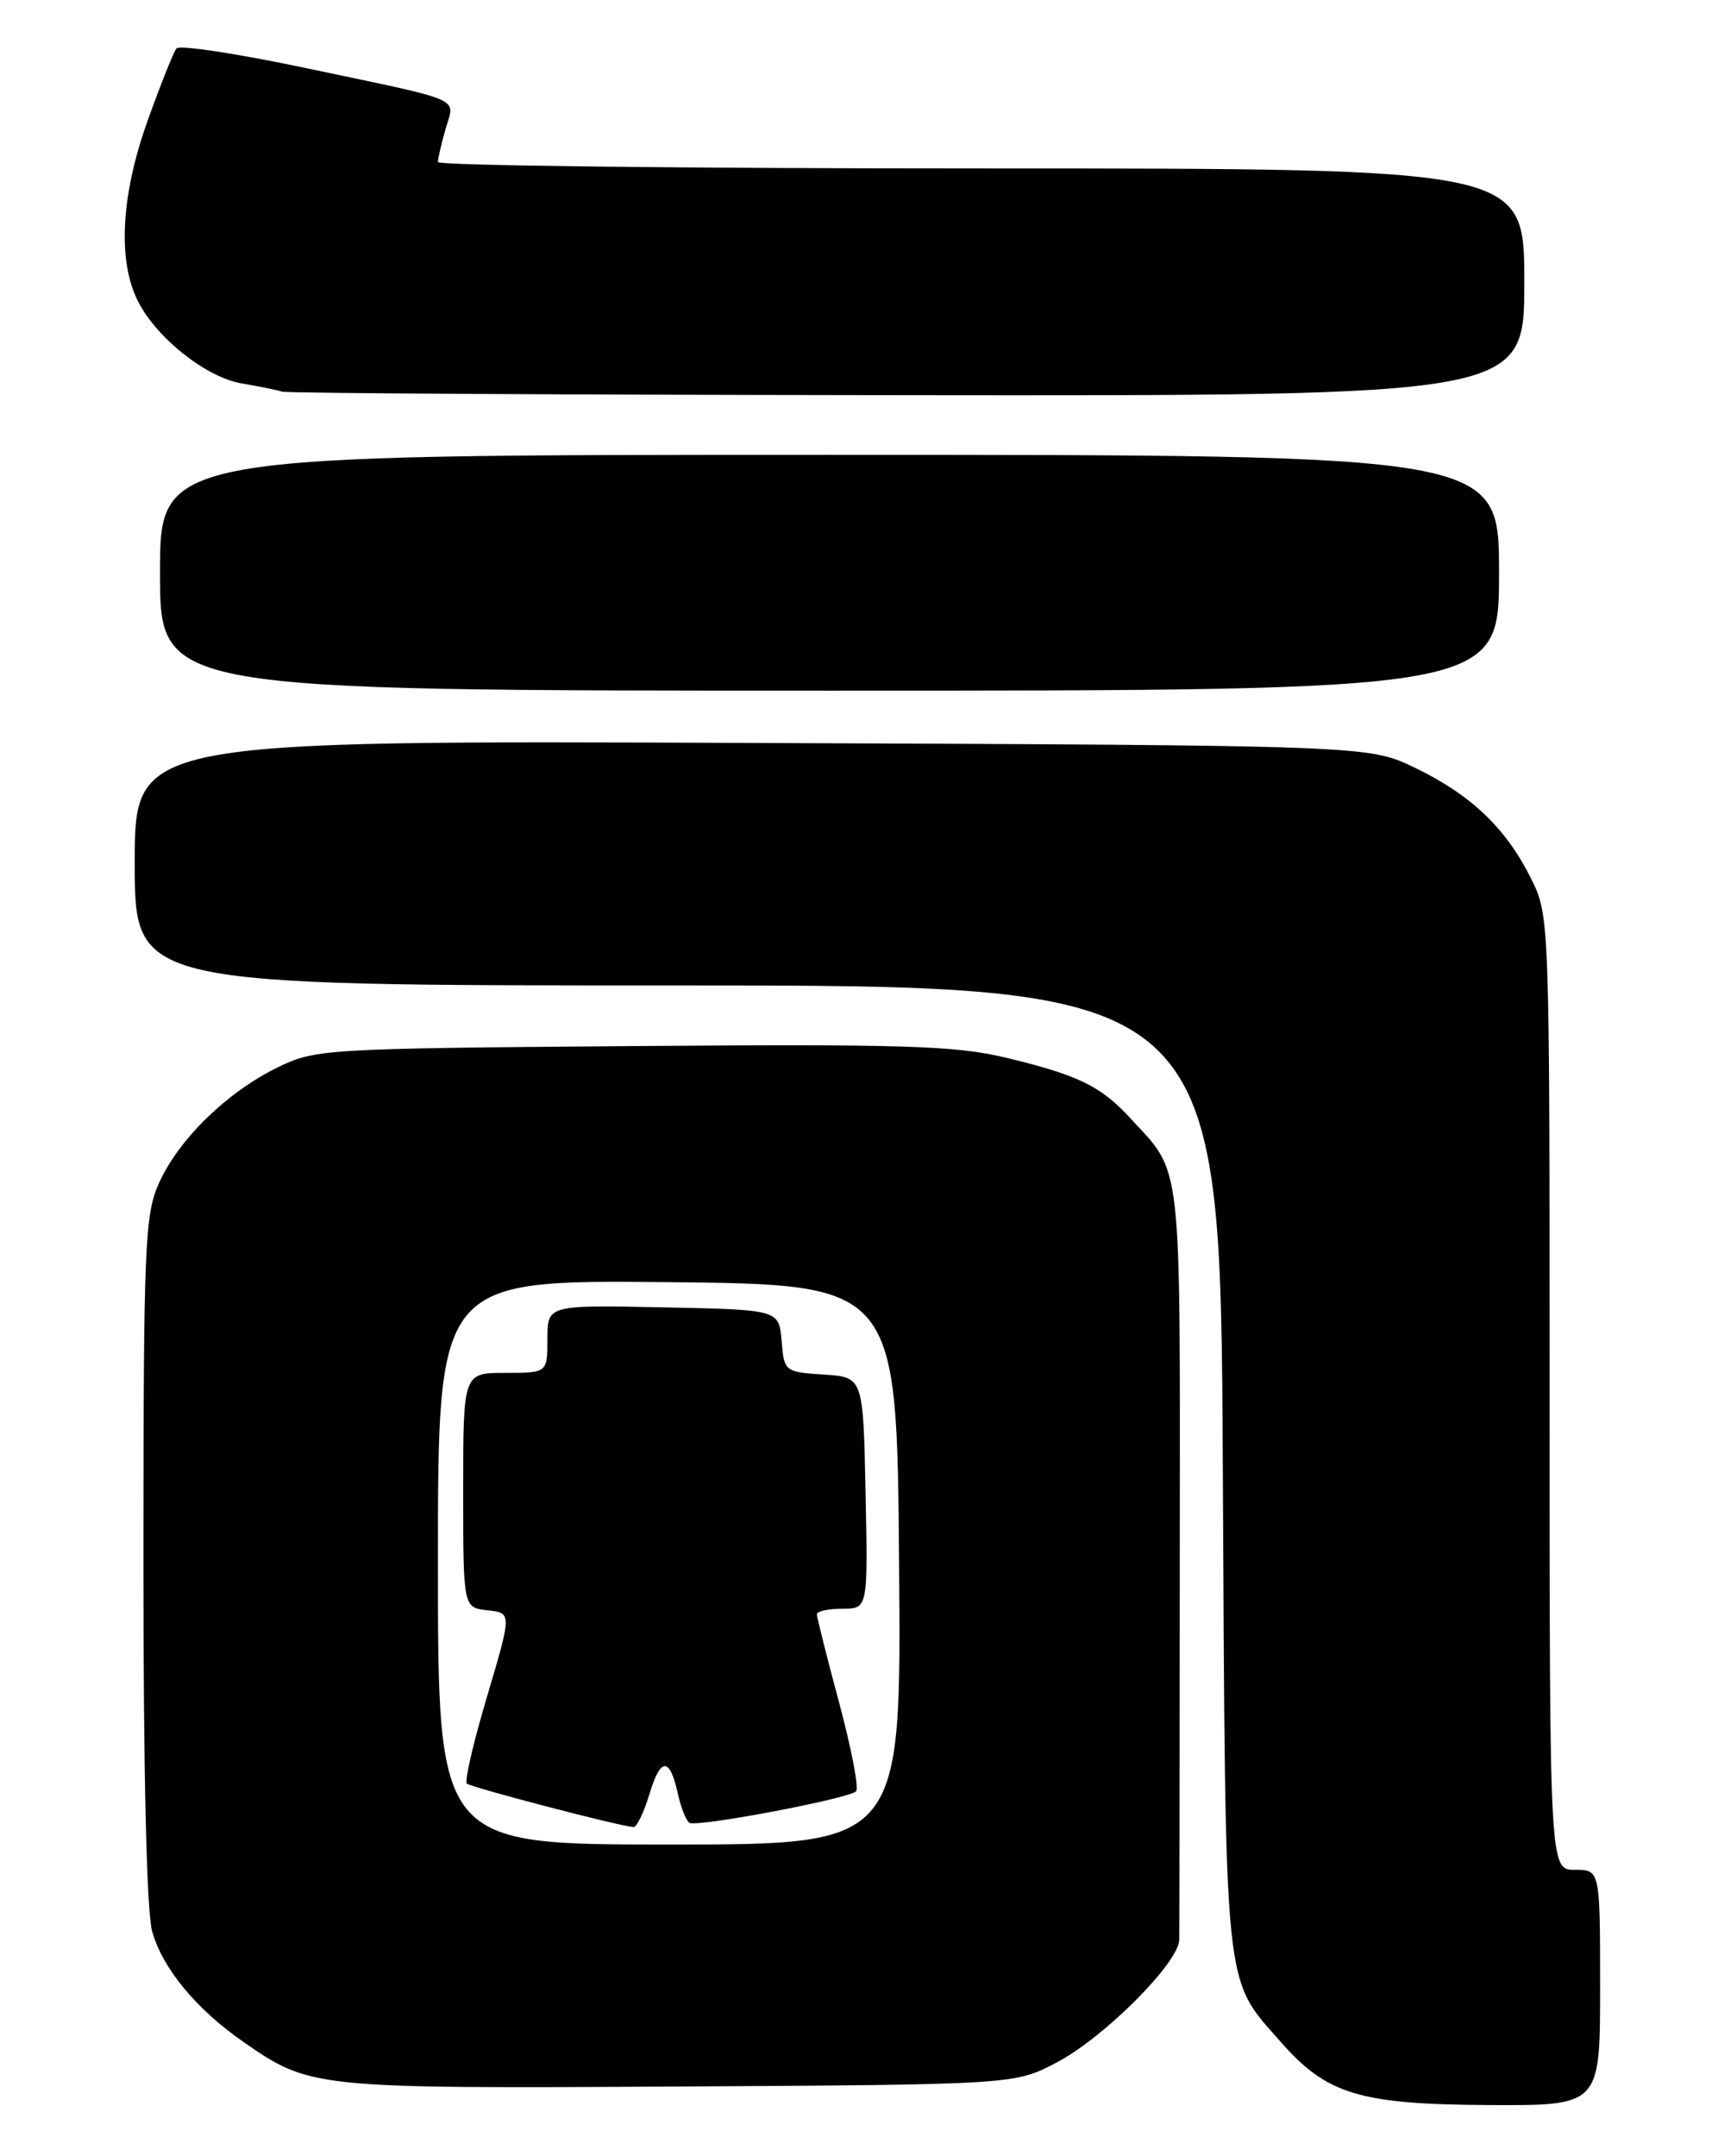 <?xml version="1.0" encoding="UTF-8" standalone="no"?>
<!DOCTYPE svg PUBLIC "-//W3C//DTD SVG 1.1//EN" "http://www.w3.org/Graphics/SVG/1.1/DTD/svg11.dtd" >
<svg xmlns="http://www.w3.org/2000/svg" xmlns:xlink="http://www.w3.org/1999/xlink" version="1.1" viewBox="0 0 204 256">
 <g >
 <path fill="currentColor"
d=" M 190.00 236.00 C 190.00 222.00 190.00 222.00 187.00 222.00 C 184.00 222.00 184.00 222.00 184.00 165.36 C 184.00 108.77 184.00 108.72 181.77 104.25 C 178.80 98.30 174.66 94.36 168.00 91.15 C 162.50 88.50 162.50 88.50 89.25 88.21 C 16.00 87.91 16.00 87.91 16.00 102.46 C 16.00 117.00 16.00 117.00 80.45 117.00 C 144.91 117.00 144.91 117.00 145.20 174.25 C 145.53 237.51 145.24 234.65 152.10 242.46 C 157.54 248.66 161.47 249.85 176.75 249.93 C 190.00 250.00 190.00 250.00 190.00 236.00 Z  M 125.52 244.85 C 131.16 241.87 139.98 233.03 140.03 230.29 C 140.05 229.31 140.08 208.78 140.09 184.67 C 140.12 136.69 140.45 139.52 134.12 132.66 C 130.70 128.95 127.97 127.63 119.50 125.59 C 113.45 124.14 107.43 123.95 75.00 124.20 C 38.29 124.49 37.40 124.55 32.87 126.78 C 26.92 129.71 21.24 135.25 18.90 140.42 C 17.19 144.18 17.04 147.72 17.03 185.00 C 17.02 210.25 17.41 226.92 18.06 229.28 C 19.28 233.69 23.29 238.54 28.91 242.44 C 36.85 247.94 37.18 247.98 80.50 247.73 C 120.50 247.50 120.50 247.50 125.52 244.85 Z  M 178.00 68.00 C 178.00 54.00 178.00 54.00 98.50 54.00 C 19.00 54.00 19.00 54.00 19.00 68.00 C 19.00 82.00 19.00 82.00 98.50 82.00 C 178.00 82.00 178.00 82.00 178.00 68.00 Z  M 181.00 33.50 C 181.00 20.00 181.00 20.00 116.50 20.00 C 81.02 20.00 52.00 19.66 52.00 19.24 C 52.00 18.83 52.41 17.05 52.92 15.28 C 54.01 11.48 55.48 12.12 36.06 8.03 C 28.11 6.35 21.32 5.33 20.97 5.74 C 20.61 6.16 19.05 10.07 17.49 14.44 C 14.34 23.28 13.95 31.06 16.42 35.84 C 18.69 40.23 24.53 44.83 28.73 45.53 C 30.80 45.88 32.95 46.32 33.50 46.50 C 34.05 46.69 67.46 46.88 107.75 46.92 C 181.00 47.00 181.00 47.00 181.00 33.50 Z  M 52.00 185.48 C 52.00 151.97 52.00 151.97 79.25 152.23 C 106.50 152.50 106.50 152.50 106.76 185.75 C 107.03 219.00 107.03 219.00 79.51 219.00 C 52.00 219.00 52.00 219.00 52.00 185.48 Z  M 77.11 213.03 C 78.44 208.59 79.53 208.58 80.50 213.00 C 80.86 214.64 81.48 216.18 81.87 216.42 C 82.76 216.97 100.77 213.56 101.65 212.68 C 102.01 212.33 101.10 207.60 99.65 202.19 C 98.19 196.77 97.00 192.03 97.00 191.67 C 97.00 191.30 98.36 191.00 100.03 191.00 C 103.06 191.00 103.06 191.00 102.78 177.25 C 102.50 163.50 102.50 163.50 97.81 163.20 C 93.18 162.90 93.11 162.84 92.81 159.20 C 92.50 155.50 92.50 155.50 78.75 155.22 C 65.00 154.94 65.00 154.94 65.00 158.97 C 65.00 163.00 65.00 163.00 60.00 163.00 C 55.00 163.00 55.00 163.00 55.00 176.94 C 55.00 190.87 55.00 190.87 57.89 191.19 C 60.78 191.50 60.78 191.50 57.85 201.37 C 56.23 206.80 55.14 211.48 55.43 211.76 C 55.87 212.20 73.26 216.75 75.21 216.93 C 75.60 216.97 76.45 215.21 77.11 213.03 Z "/>
</g>
</svg>